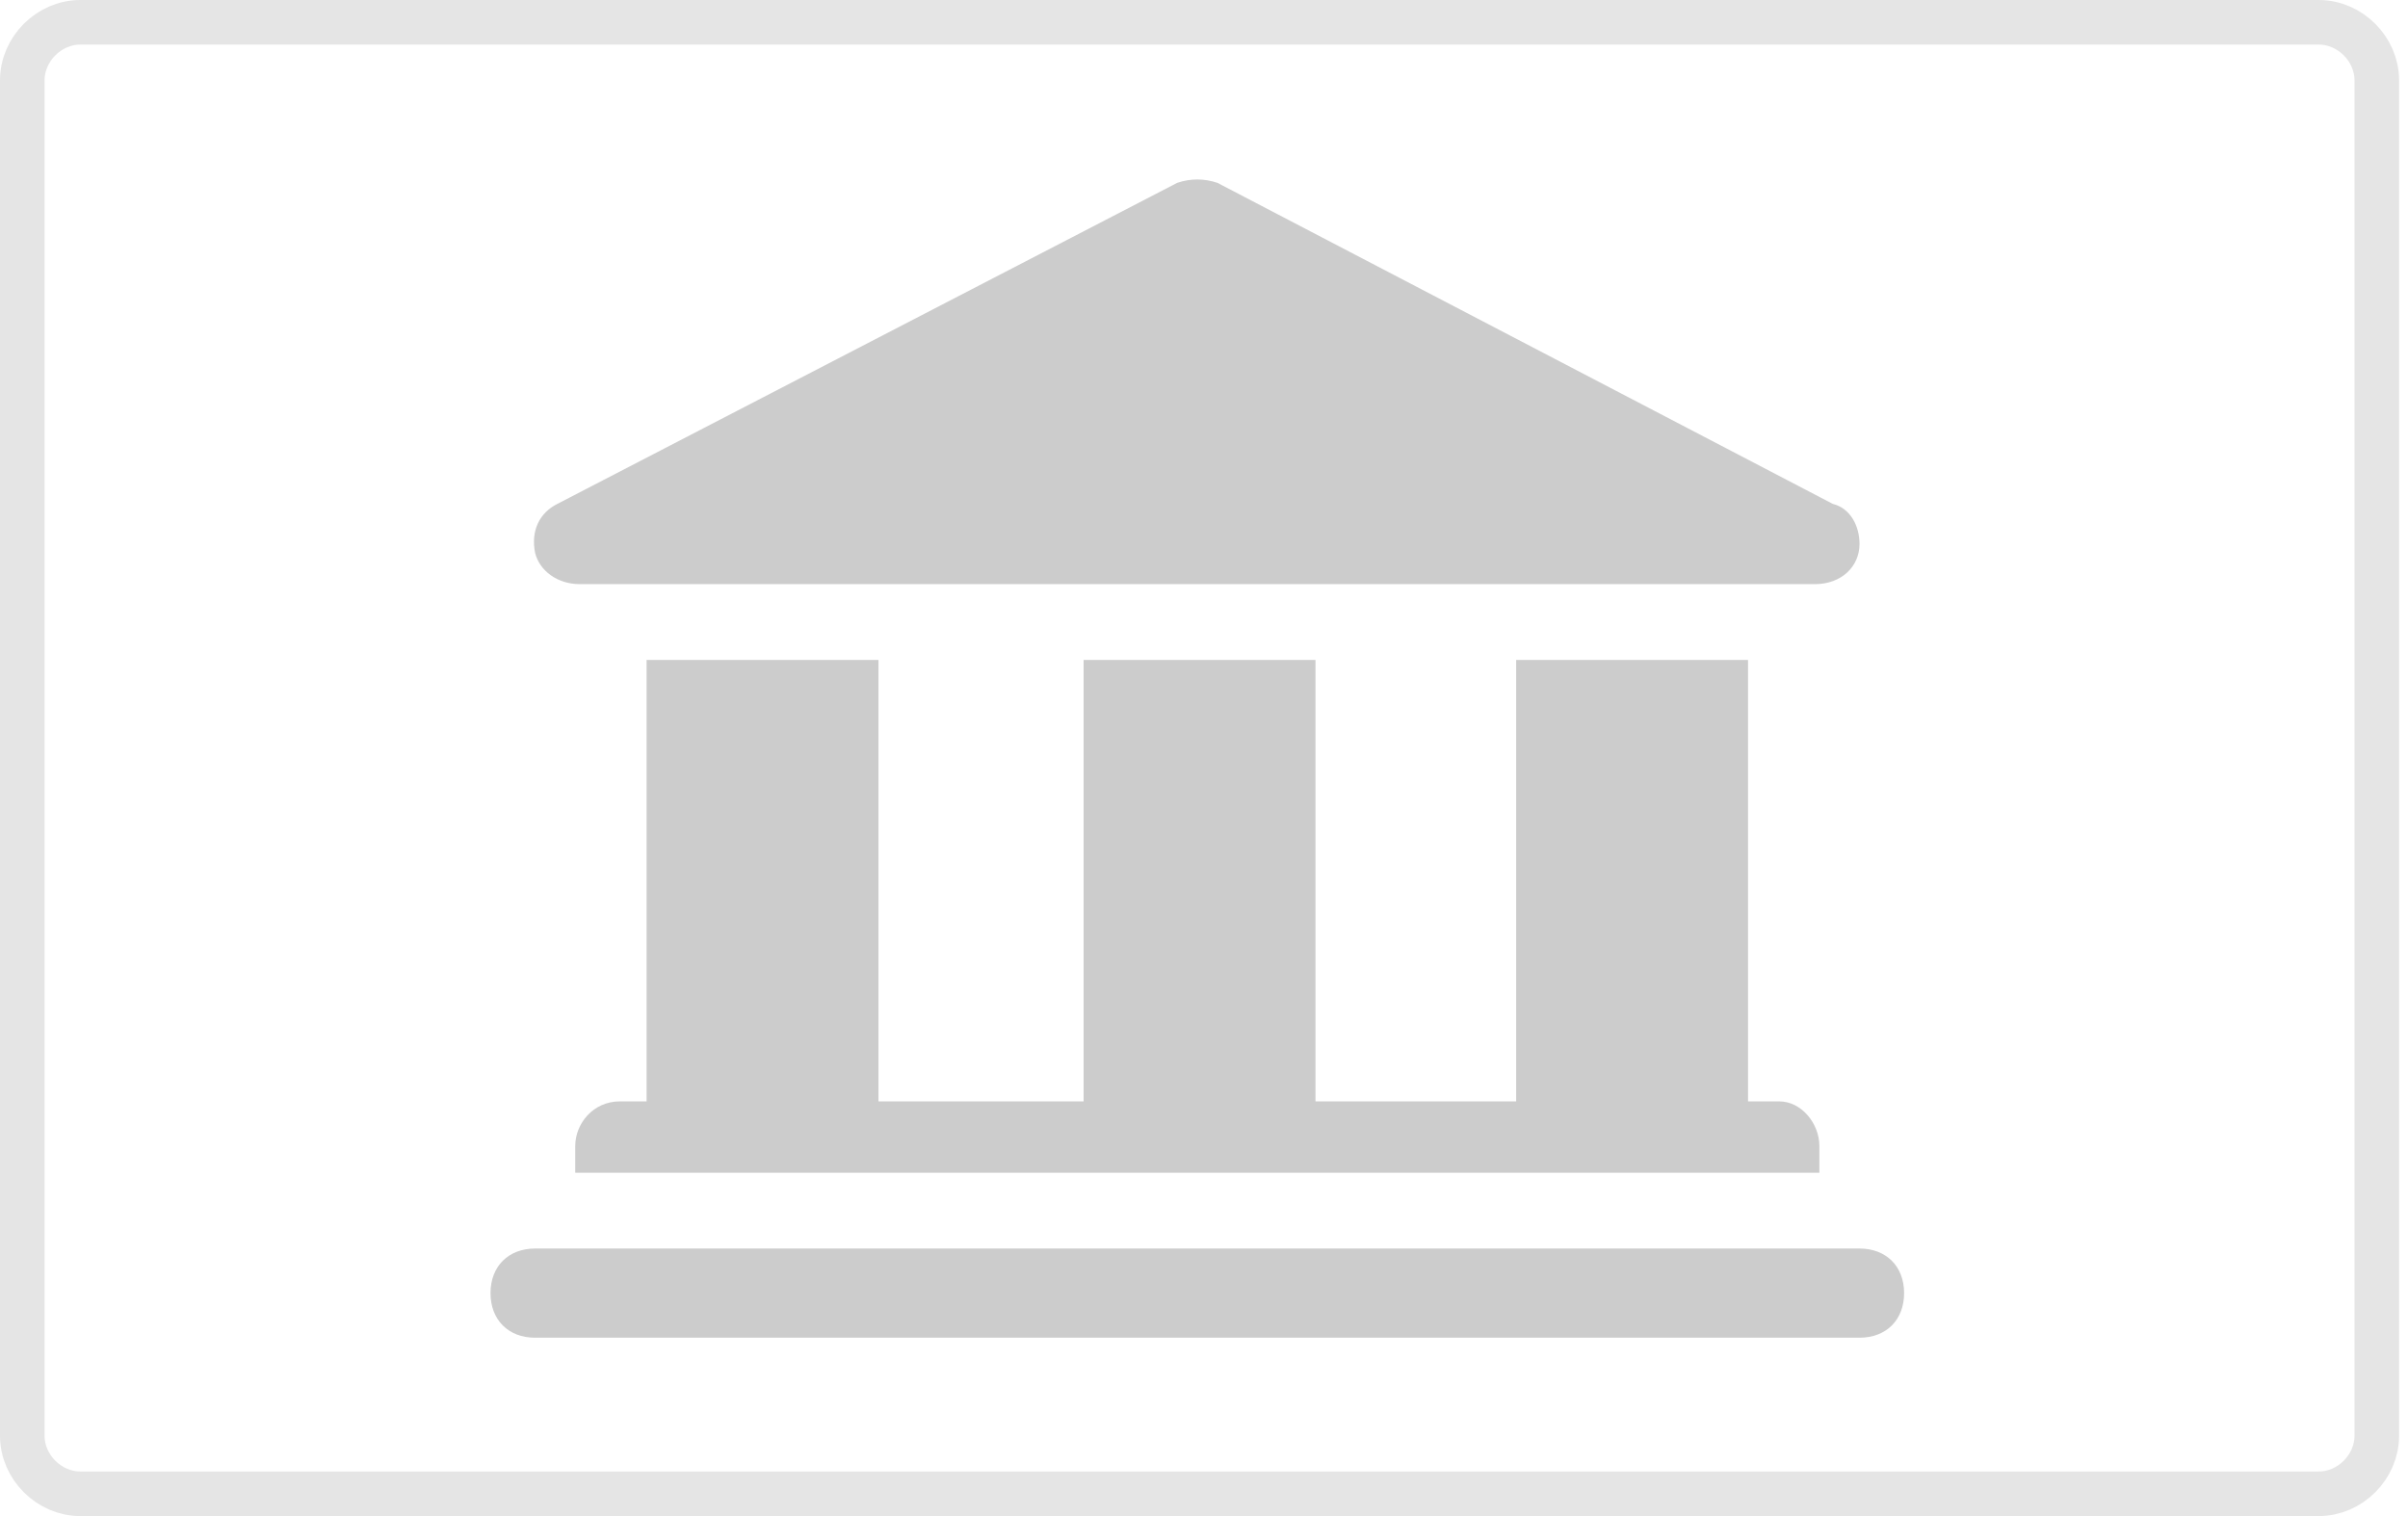 <svg xmlns="http://www.w3.org/2000/svg" width="54" height="34" viewBox="0 0 54 34" fill="none"><style>.a{fill:#CCC;}</style><path d="M52 33.5H1.8C1.1 33.5 0.5 32.9 0.5 32.2V1.8C0.5 1.1 1.1 0.5 1.8 0.5H52C52.7 0.5 53.3 1.1 53.3 1.8V32.2C53.3 32.9 52.7 33.5 52 33.5Z" stroke="#E5E5E5"/><path d="M41.7 28H41.1 12.7 12C11.4 28 11 28.4 11 29 11 29.6 11.4 30 12 30H13.7 40.1 41.7C42.3 30 42.7 29.6 42.7 29 42.7 28.4 42.3 28 41.7 28Z" class="a"/><path d="M14.5 14.8V24.7H13.9C13.3 24.7 12.9 25.2 12.9 25.7V26.3H40.8V25.7C40.8 25.2 40.4 24.7 39.9 24.7H39.2V14.8H34V24.7H29.5V14.8H24.3V24.7H19.7V14.8H14.5Z" class="a"/><path d="M13 13.1H40.7C40.7 13.1 40.7 13.1 40.7 13.1 41.3 13.1 41.7 12.7 41.7 12.2 41.7 11.8 41.5 11.4 41.1 11.3L27.3 4.1C27 4 26.7 4 26.4 4.1L12.5 11.3C12.1 11.5 11.9 11.9 12 12.4 12.1 12.8 12.5 13.1 13 13.1Z" class="a"/></svg>